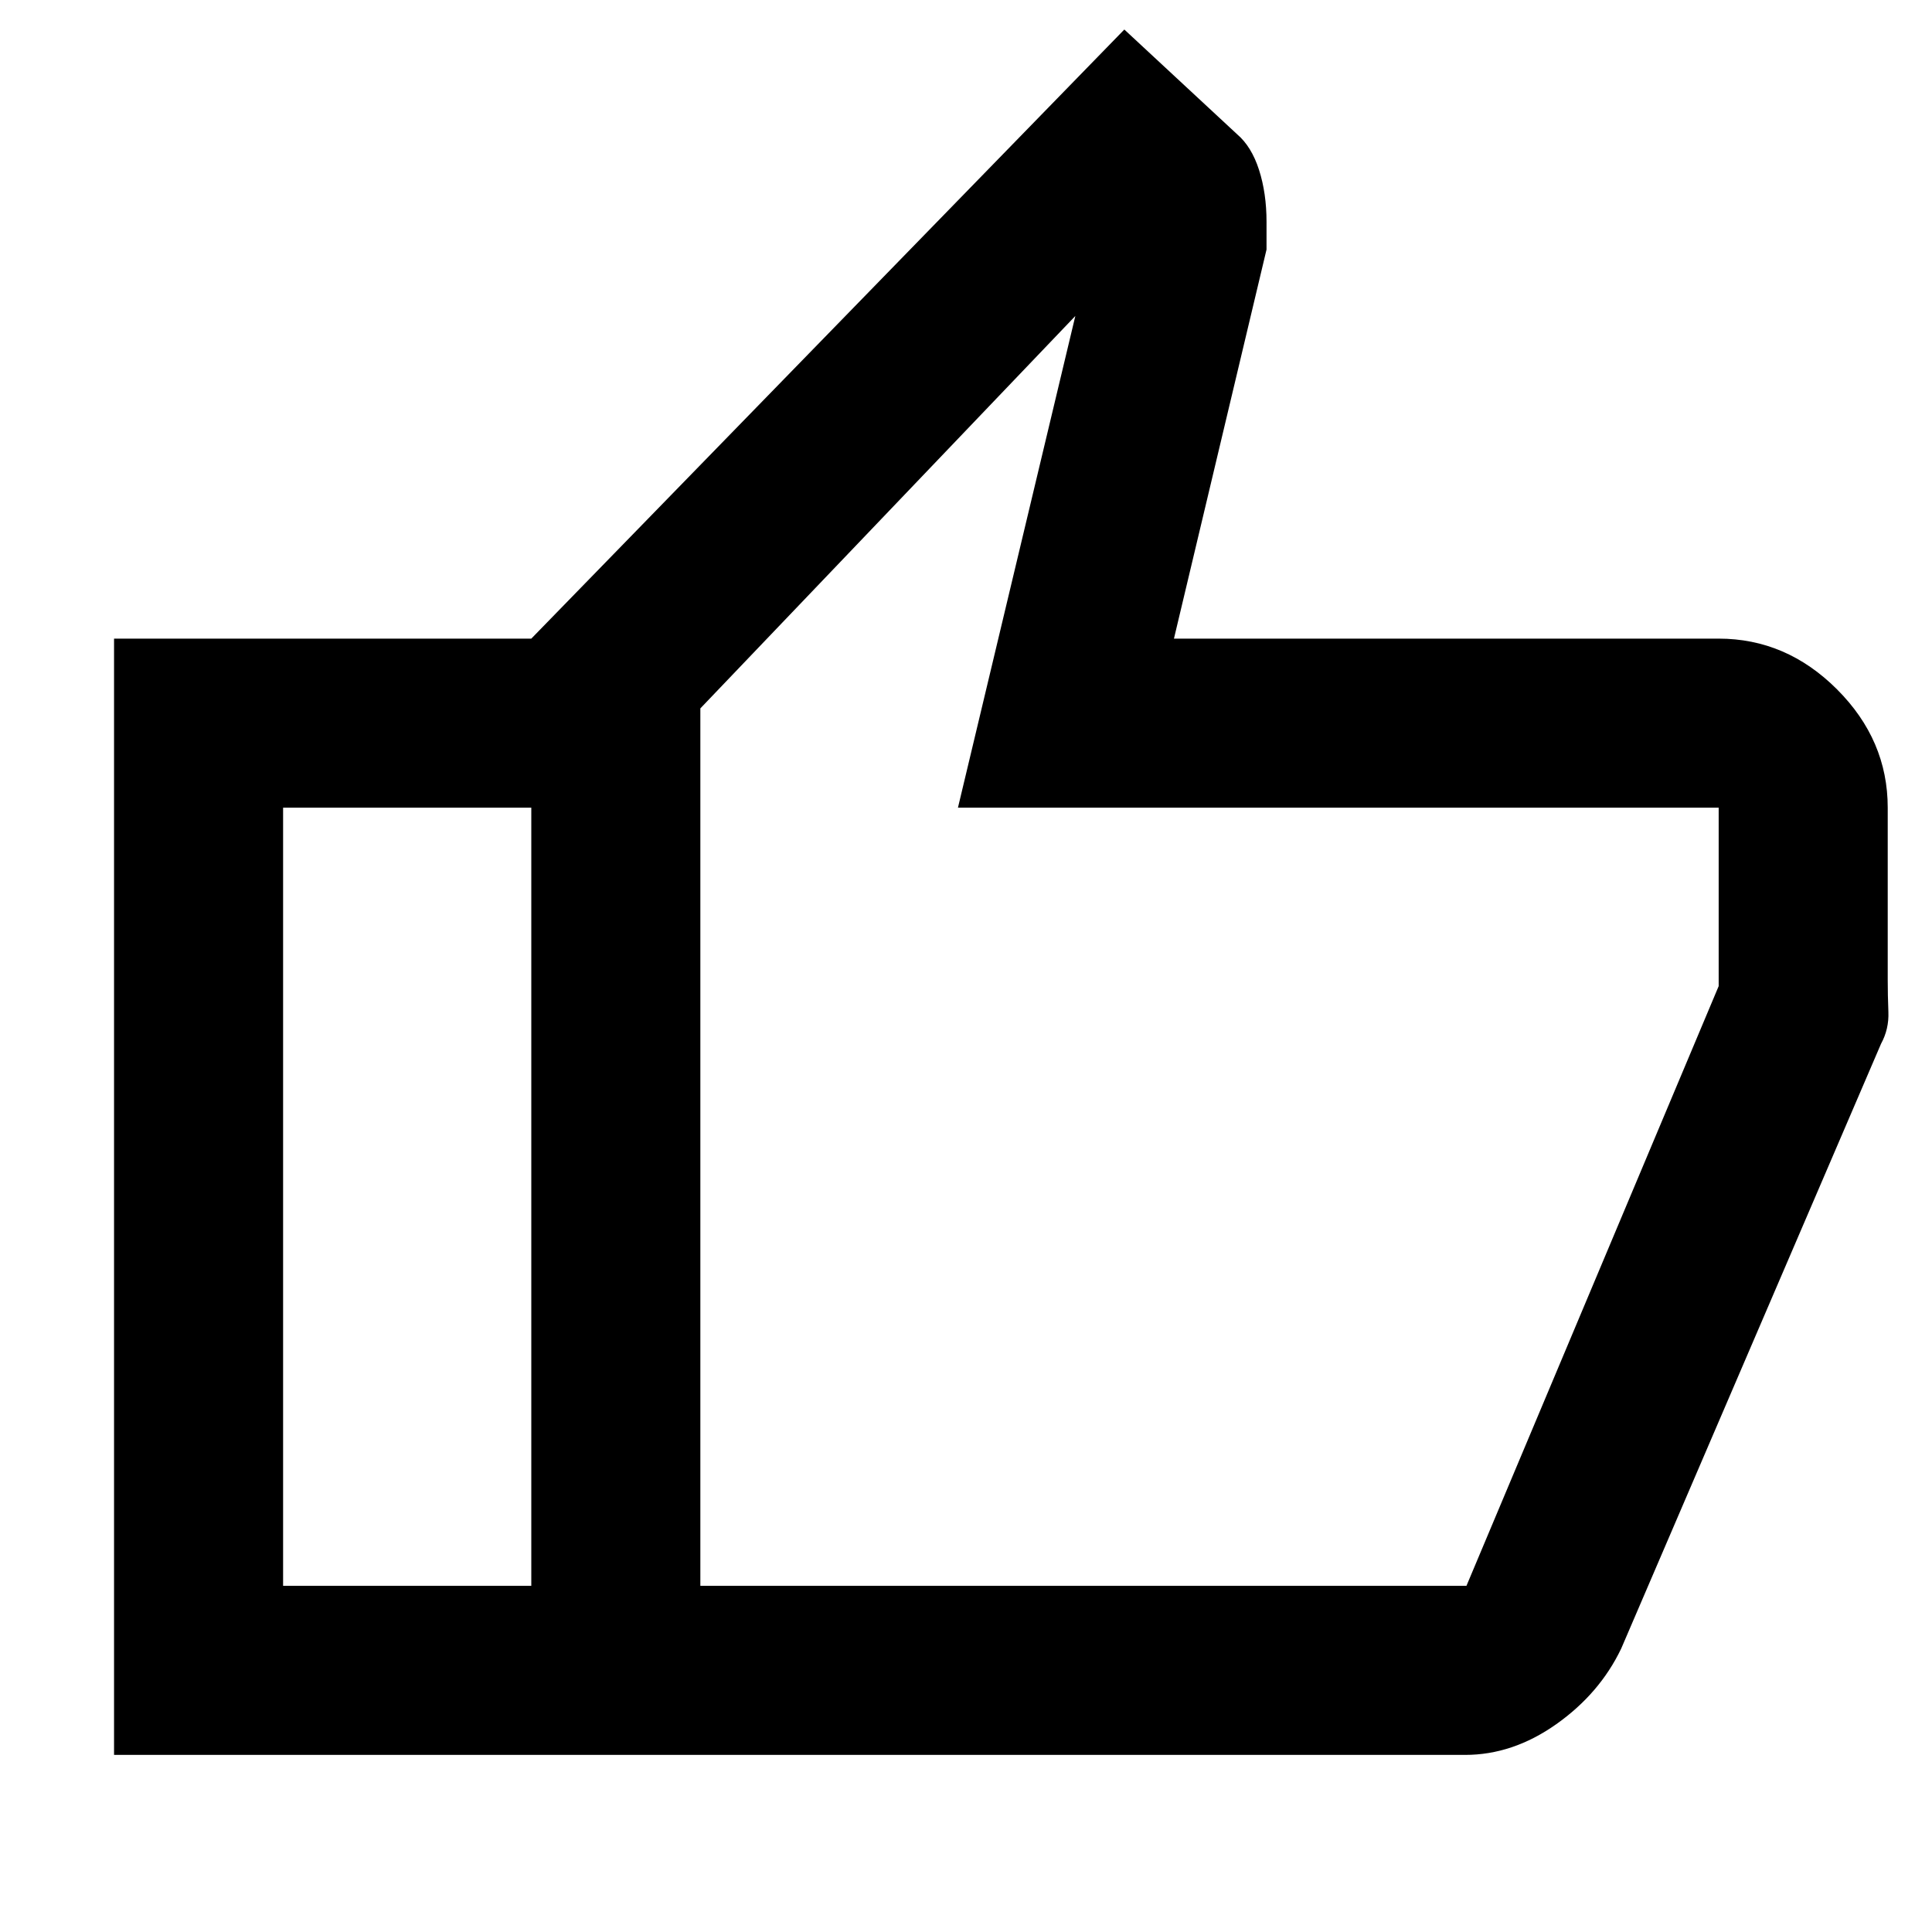 <svg xmlns="http://www.w3.org/2000/svg" height="40" viewBox="0 -960 960 960" width="40"><path d="M728.02-88H264v-554.67l294.67-302.66 56 52q7.2 6.13 10.93 17.73 3.73 11.6 3.73 25.84V-836l-46 193.33H854q33.6 0 58.8 25.2 25.2 25.2 25.2 58.8v85.59q0 7.49.33 15.95.34 8.46-3.66 15.8l-129.1 300.49q-10.7 22.35-32.3 37.6Q751.68-88 728.02-88ZM348-172h380.67L854-470v-88.67H476L534.33-803 348-608v436Zm0-436v436-436Zm-84-34.67v84H140.67V-172H264v84H56.67v-554.67H264Z"/></svg>